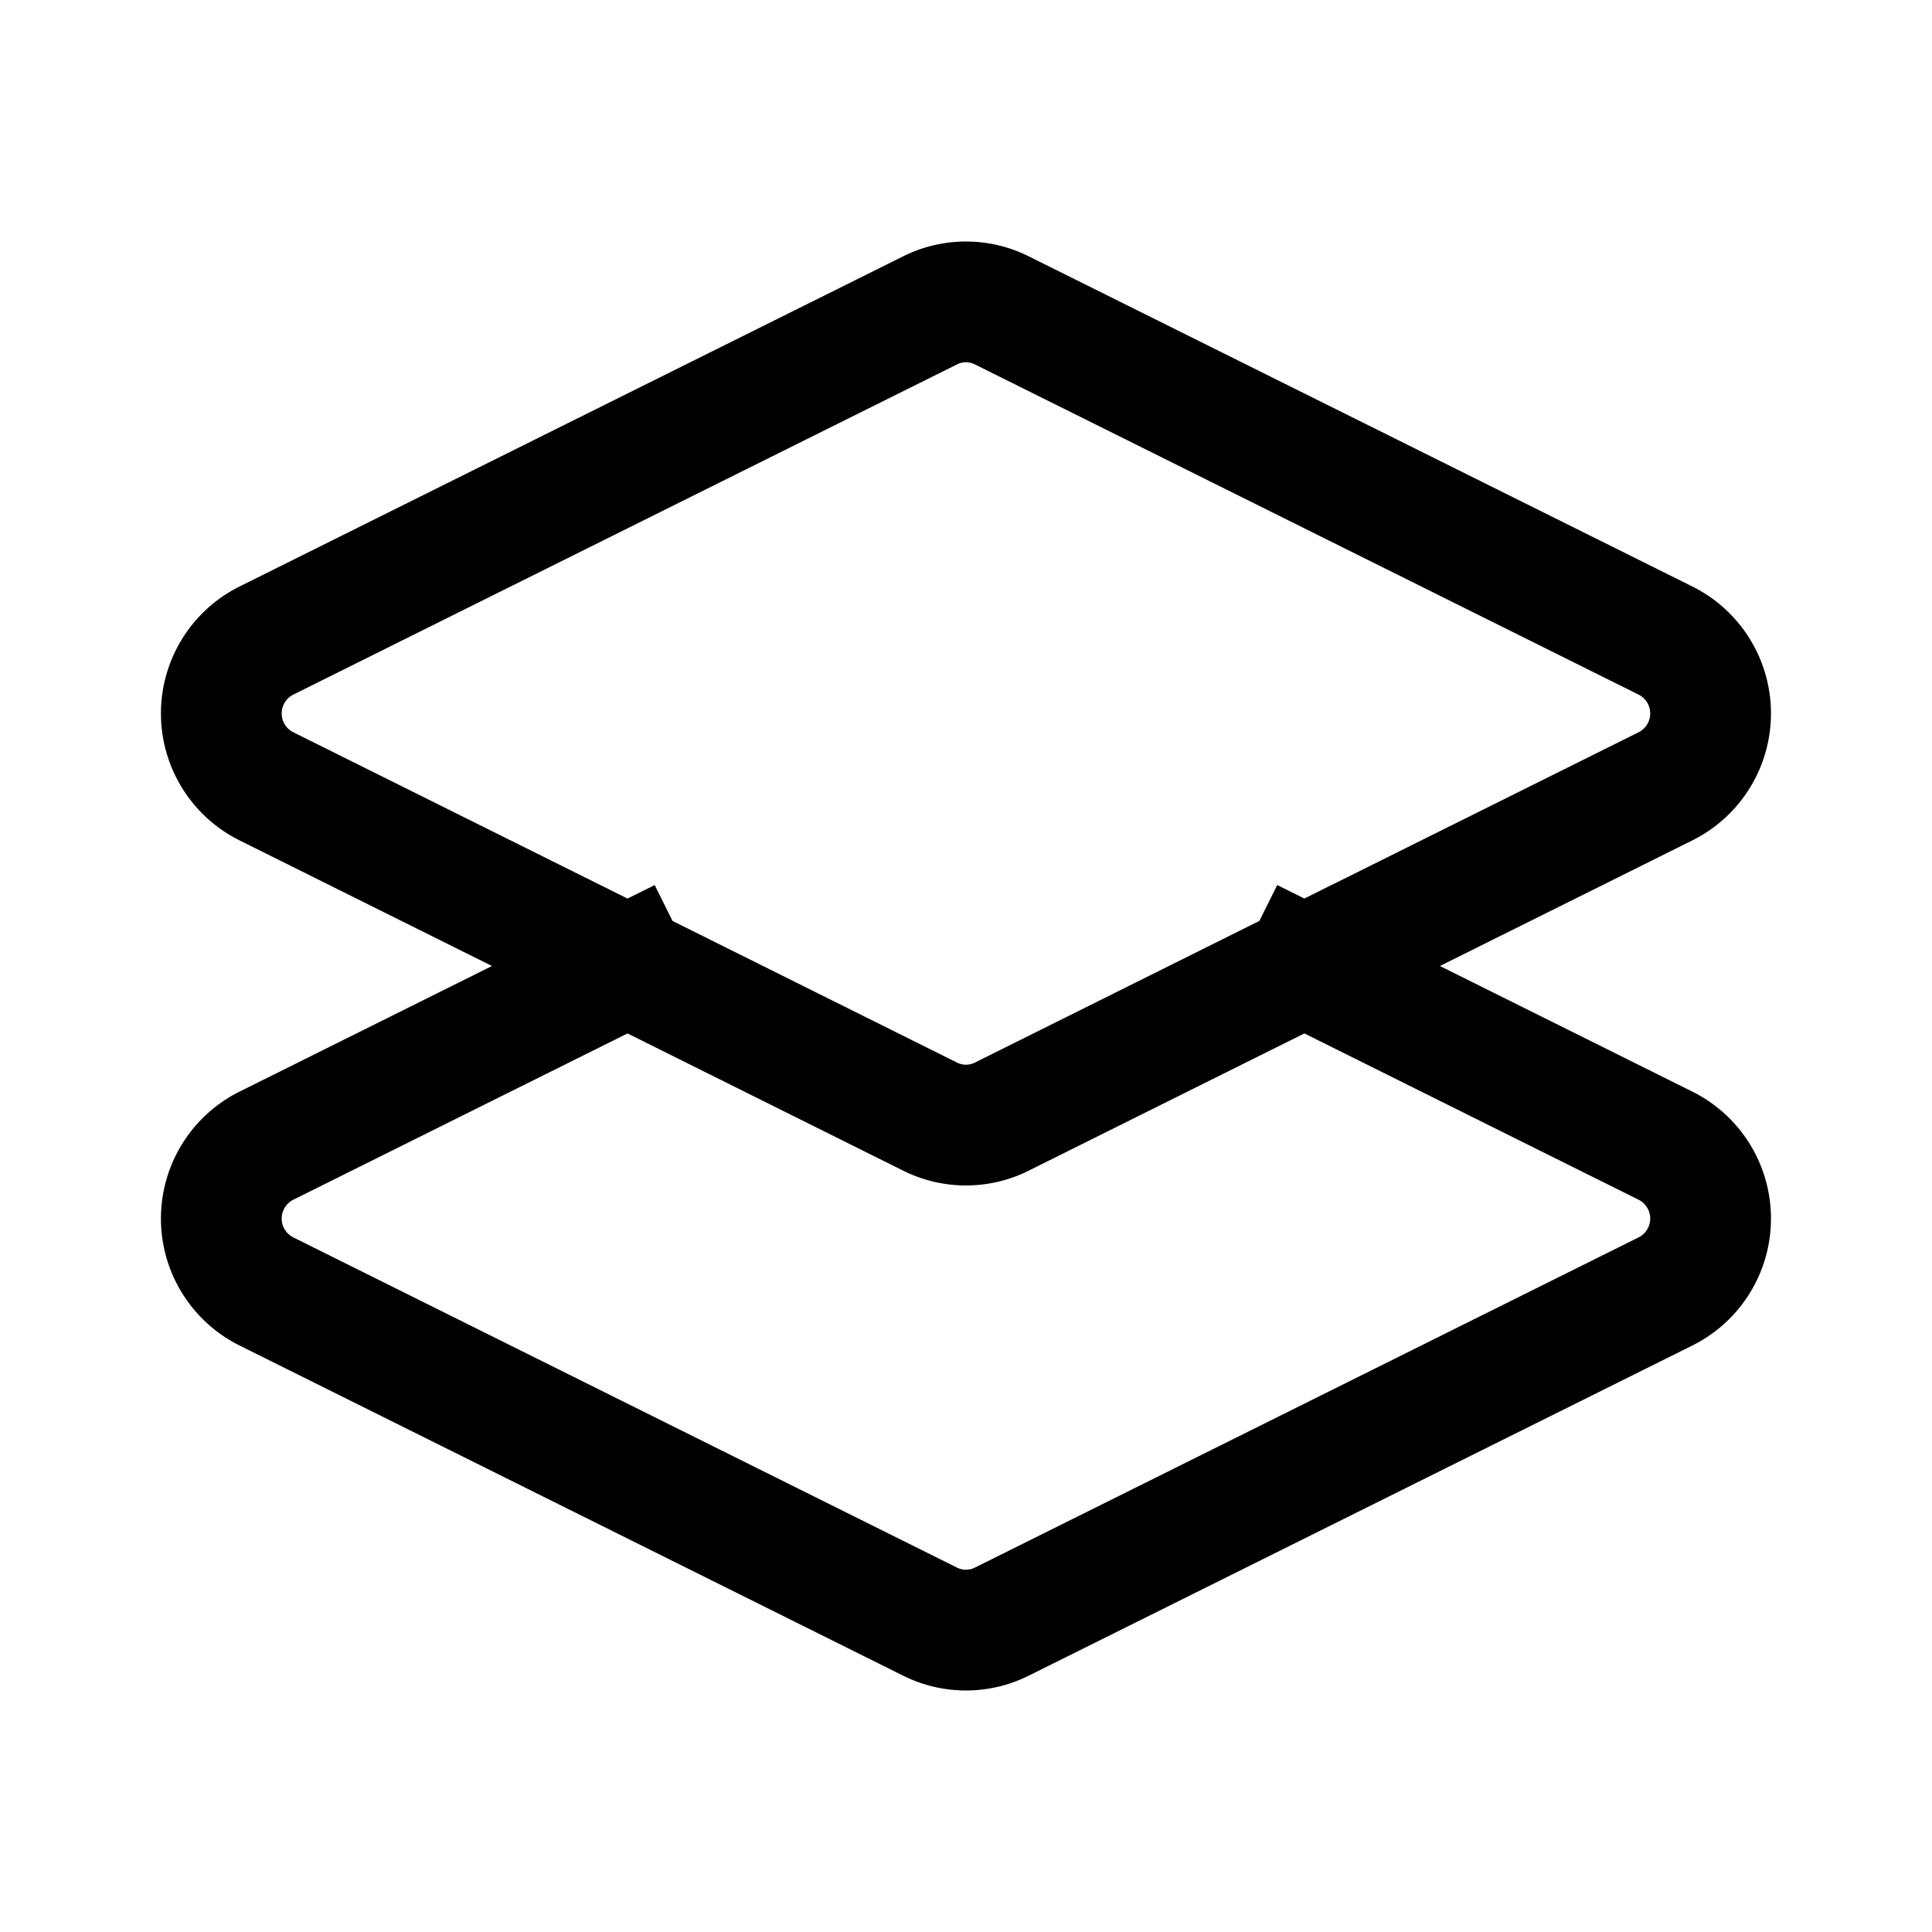 <svg xmlns="http://www.w3.org/2000/svg" fill="none" viewBox="0 0 20 20" class="size-5 shrink-0 text-ln-gray-400 transition ease-linear"><path stroke="currentColor" stroke-linecap="square" stroke-linejoin="round" stroke-width="1.25" d="m6.496 10-3.74 1.861a.843.843 0 0 0 0 1.507l6.874 3.42a.83.83 0 0 0 .739 0l6.874-3.42a.843.843 0 0 0 0-1.507L13.503 10m-7.007 0-3.74-1.861a.843.843 0 0 1 0-1.507l6.874-3.42a.83.83 0 0 1 .739 0l6.874 3.42a.843.843 0 0 1 0 1.507L13.503 10m-7.007 0 3.134 1.56a.83.83 0 0 0 .739 0L13.502 10"/></svg>